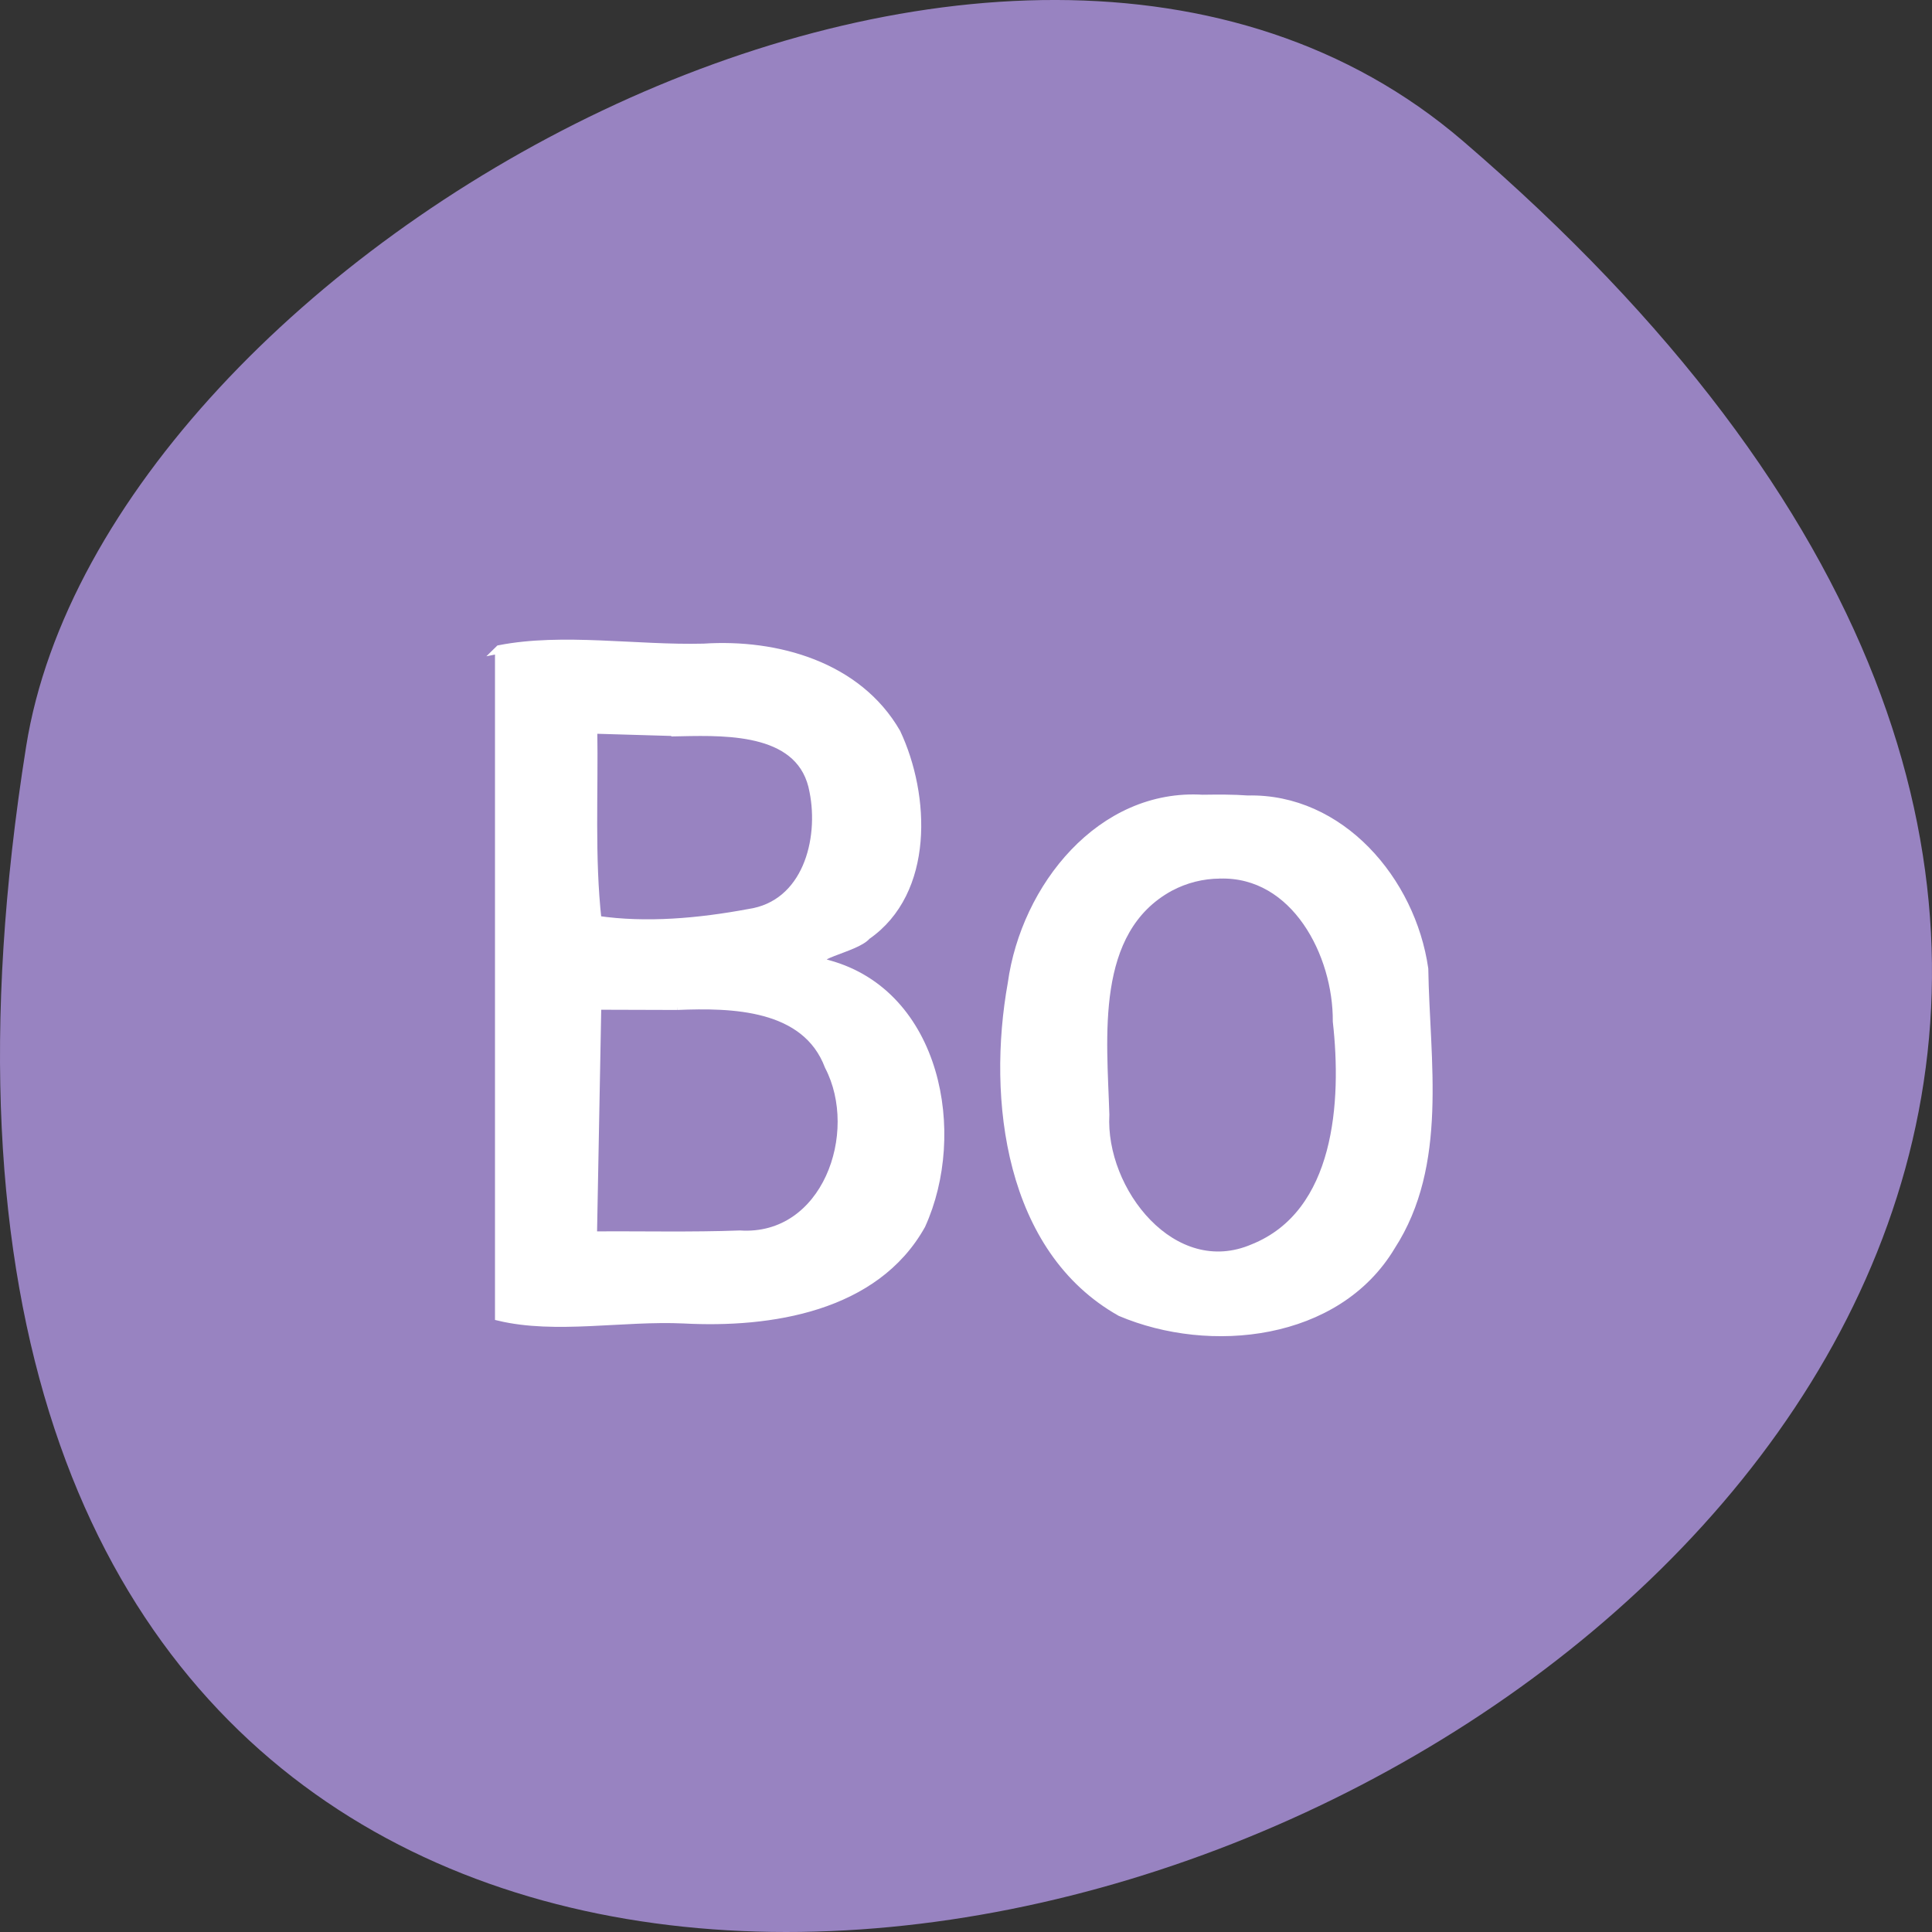 <svg xmlns="http://www.w3.org/2000/svg" viewBox="0 0 256 256"><rect x="0" y="0" width="256" height="256" fill="#333333" stroke="none"/><g transform="translate(0 -796.36)"><path d="m 193.83 815.03 c 225.34 193.41 -237.98 379.39 -190.37 80.26 10.438 -65.59 129.65 -132.38 190.37 -80.26 z" fill="#9883c1" color="#000"/><g fill="#fff" stroke="#fff" stroke-width="1.087"><path d="m 64.32 86.46 c 0 29.467 0 58.933 0 88.4 7.487 1.79 16.412 -0.024 24.458 0.353 11.457 0.608 25.371 -1.516 31.495 -12.492 5.521 -12.15 2.103 -30.594 -12.307 -34.562 -3.696 -0.983 3.606 -2.031 5.072 -3.785 8.397 -5.817 7.853 -18.567 3.936 -26.896 -5.127 -8.886 -15.855 -11.895 -25.536 -11.26 -8.929 0.227 -18.679 -1.434 -27.08 0.203 l -0.04 0.039 z m 24.12 10.942 c 6.426 -0.133 16.11 -0.292 17.551 7.849 1.281 6.411 -0.919 15.02 -8.583 16.13 -6.6 1.228 -13.587 1.856 -20.06 0.909 -0.925 -8.358 -0.415 -16.81 -0.56 -25.23 3.884 0.114 7.769 0.228 11.653 0.342 z m -0.505 36.27 c 7.199 -0.295 17.02 -0.119 20.07 7.982 4.633 8.881 -0.373 23.06 -11.785 22.323 -6.437 0.24 -12.99 0.074 -19.472 0.125 0.19 -10.154 0.38 -20.308 0.571 -30.462 3.54 0.011 7.079 0.021 10.619 0.032 z" transform="translate(1.813 795.97)"/><path d="m 161.56 105.03 c -13.938 -0.887 -24.25 11.85 -26.05 24.694 -2.842 15.531 -0.376 35.639 14.799 44.02 12.166 5.074 29.456 3.31 36.833 -8.836 7.218 -10.965 4.69 -24.759 4.49 -37.12 -1.722 -11.808 -11.381 -22.963 -24.03 -22.663 -2.01 -0.147 -4.03 -0.128 -6.05 -0.104 z m 2.265 10.131 c 10.236 -0.298 15.971 10.658 15.903 19.663 1.226 10.696 0.332 25.692 -11.364 30.331 -10.911 4.628 -20.694 -7.645 -20.12 -17.853 -0.313 -10.278 -2.05 -24.628 8.797 -30.455 2.124 -1.11 4.434 -1.671 6.787 -1.686 z" transform="matrix(0.974 0 0 0.99 2.077 798.23)"/></g></g></svg>